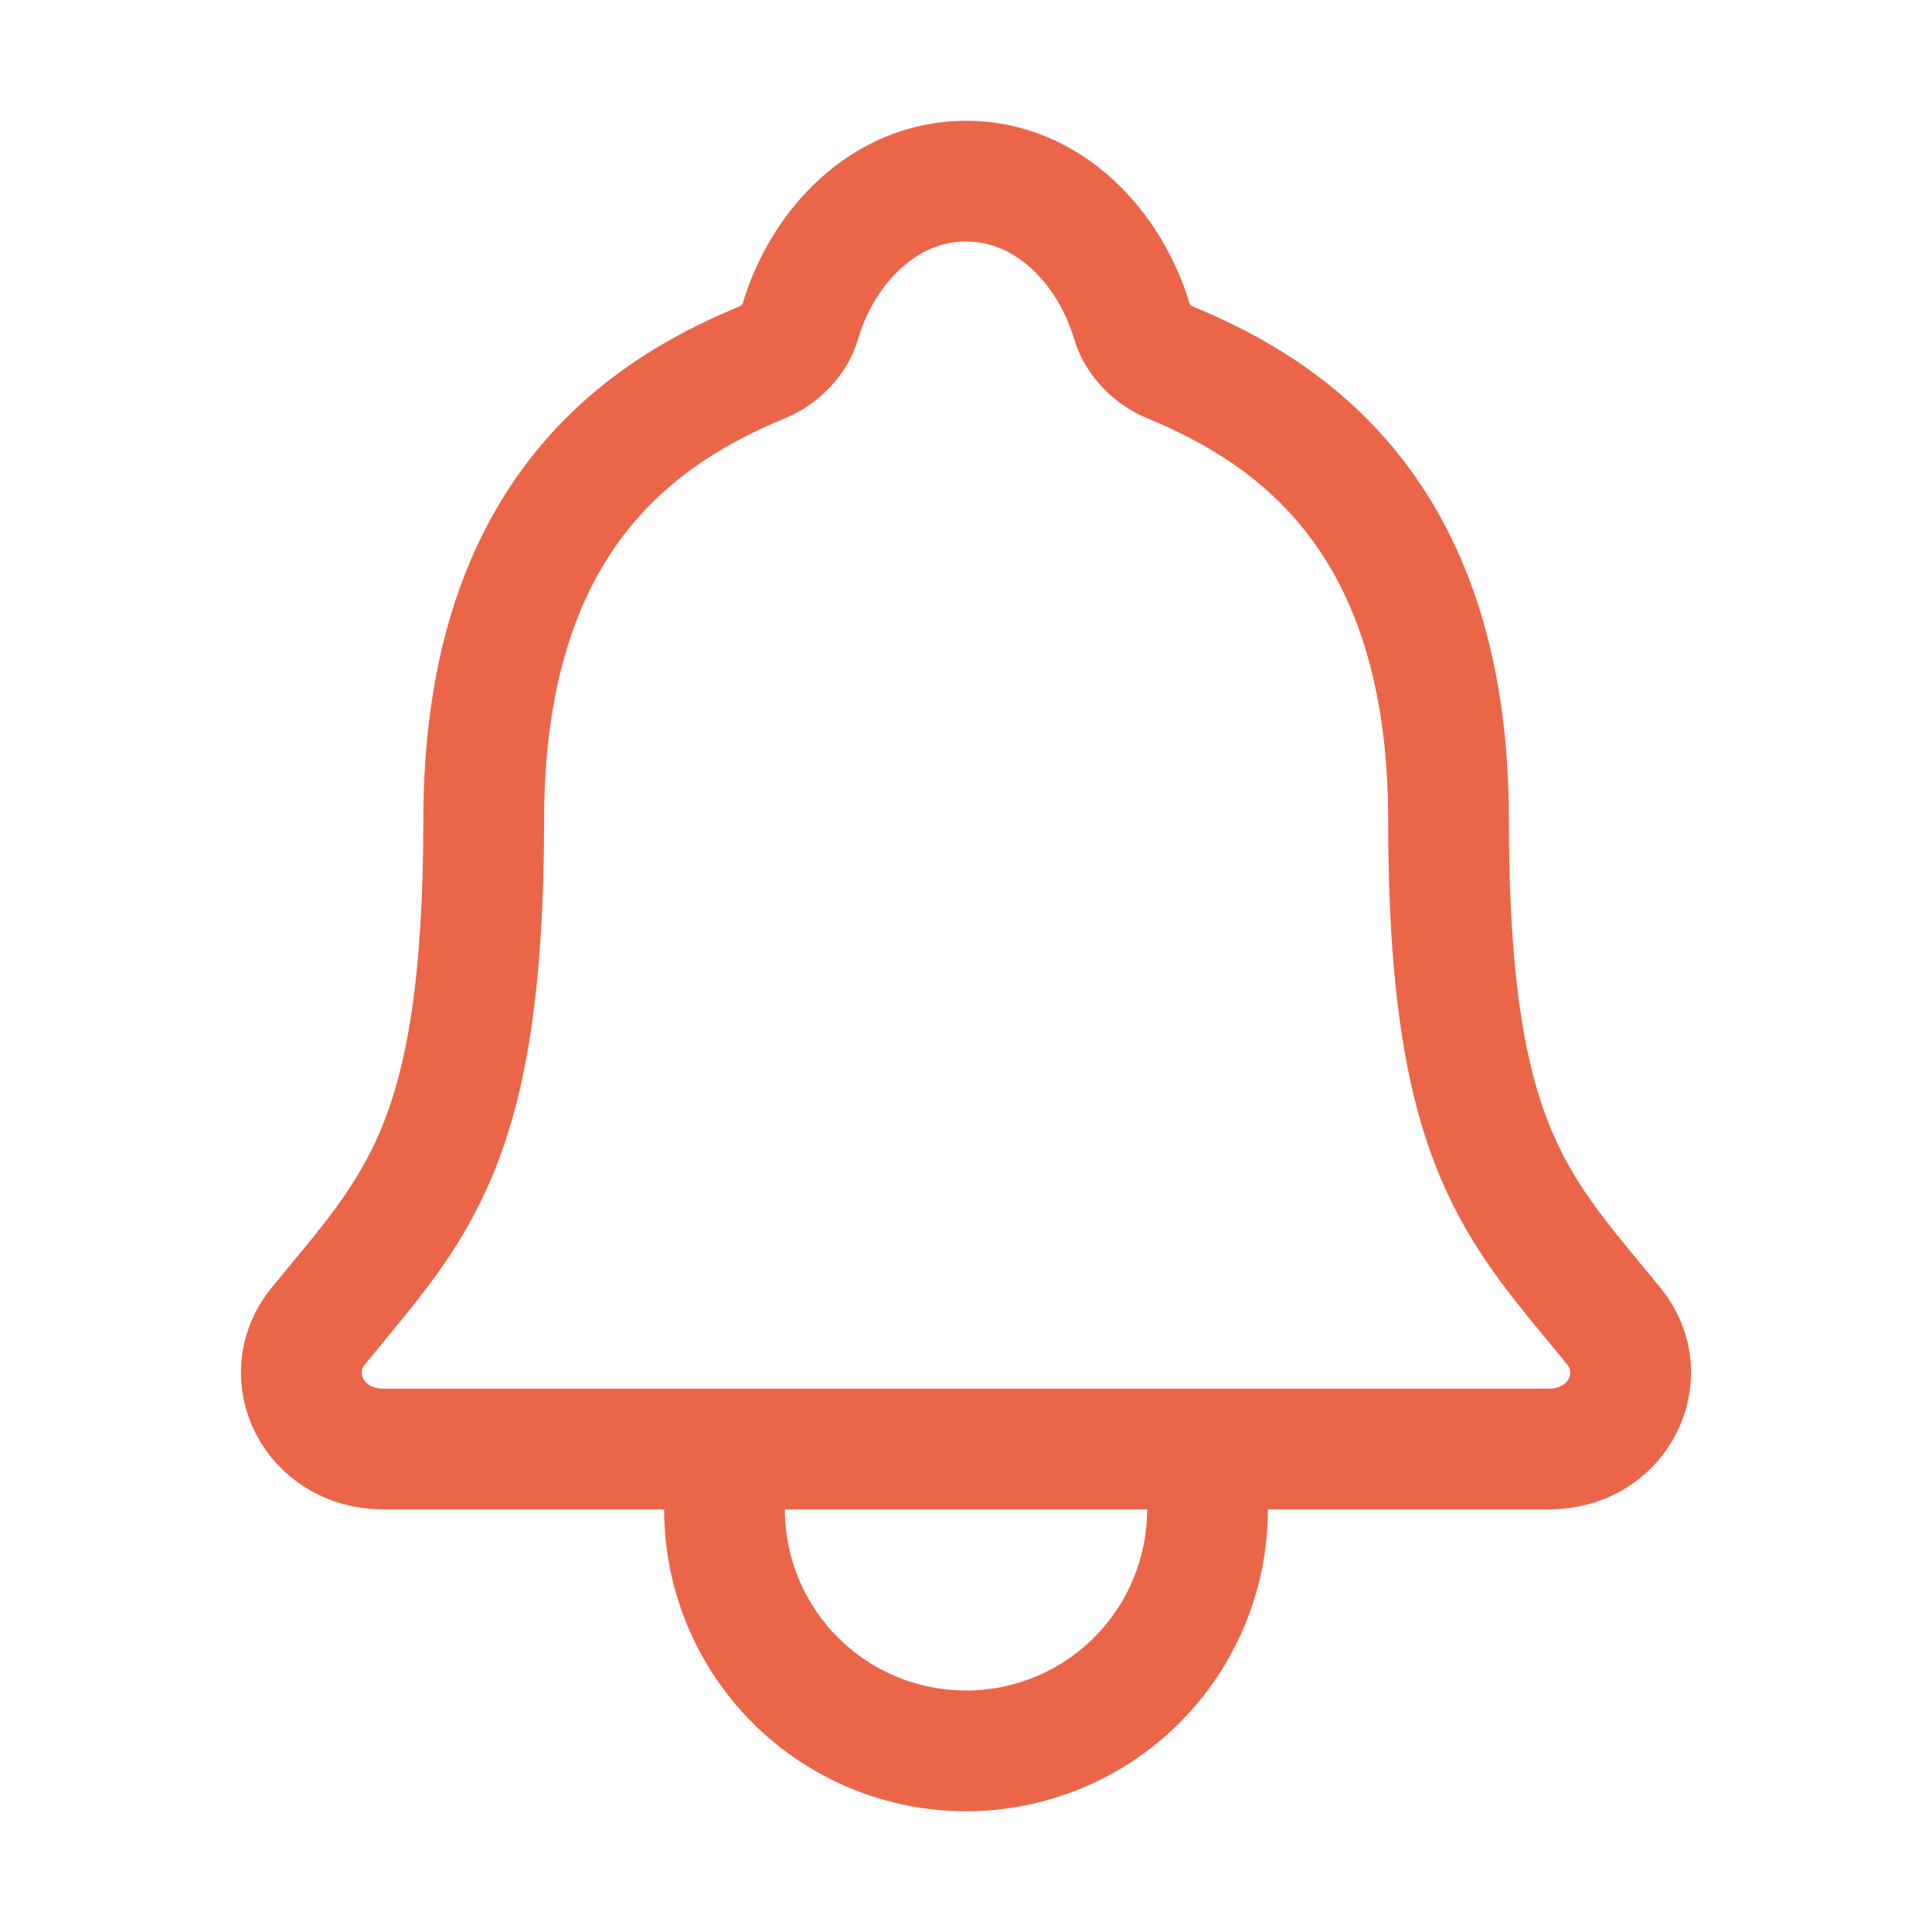 <svg width="32" height="32" viewBox="0 0 32 32" fill="none" xmlns="http://www.w3.org/2000/svg">
<path d="M20 24V25C20 26.061 19.579 27.078 18.829 27.829C18.079 28.579 17.061 29 16 29C14.939 29 13.922 28.579 13.172 27.829C12.422 27.078 12 26.061 12 25V24M26.73 21.965C25.125 20 23.992 19 23.992 13.585C23.992 8.625 21.46 6.858 19.375 6C19.098 5.886 18.838 5.625 18.753 5.341C18.388 4.096 17.363 3 16 3C14.638 3 13.612 4.097 13.25 5.342C13.166 5.63 12.905 5.886 12.628 6C10.542 6.86 8.012 8.62 8.012 13.585C8.008 19 6.875 20 5.27 21.965C4.605 22.778 5.188 24 6.351 24H25.656C26.813 24 27.392 22.775 26.73 21.965Z" stroke="#EB6649" stroke-width="2" stroke-linecap="round" stroke-linejoin="round"/>
</svg>
